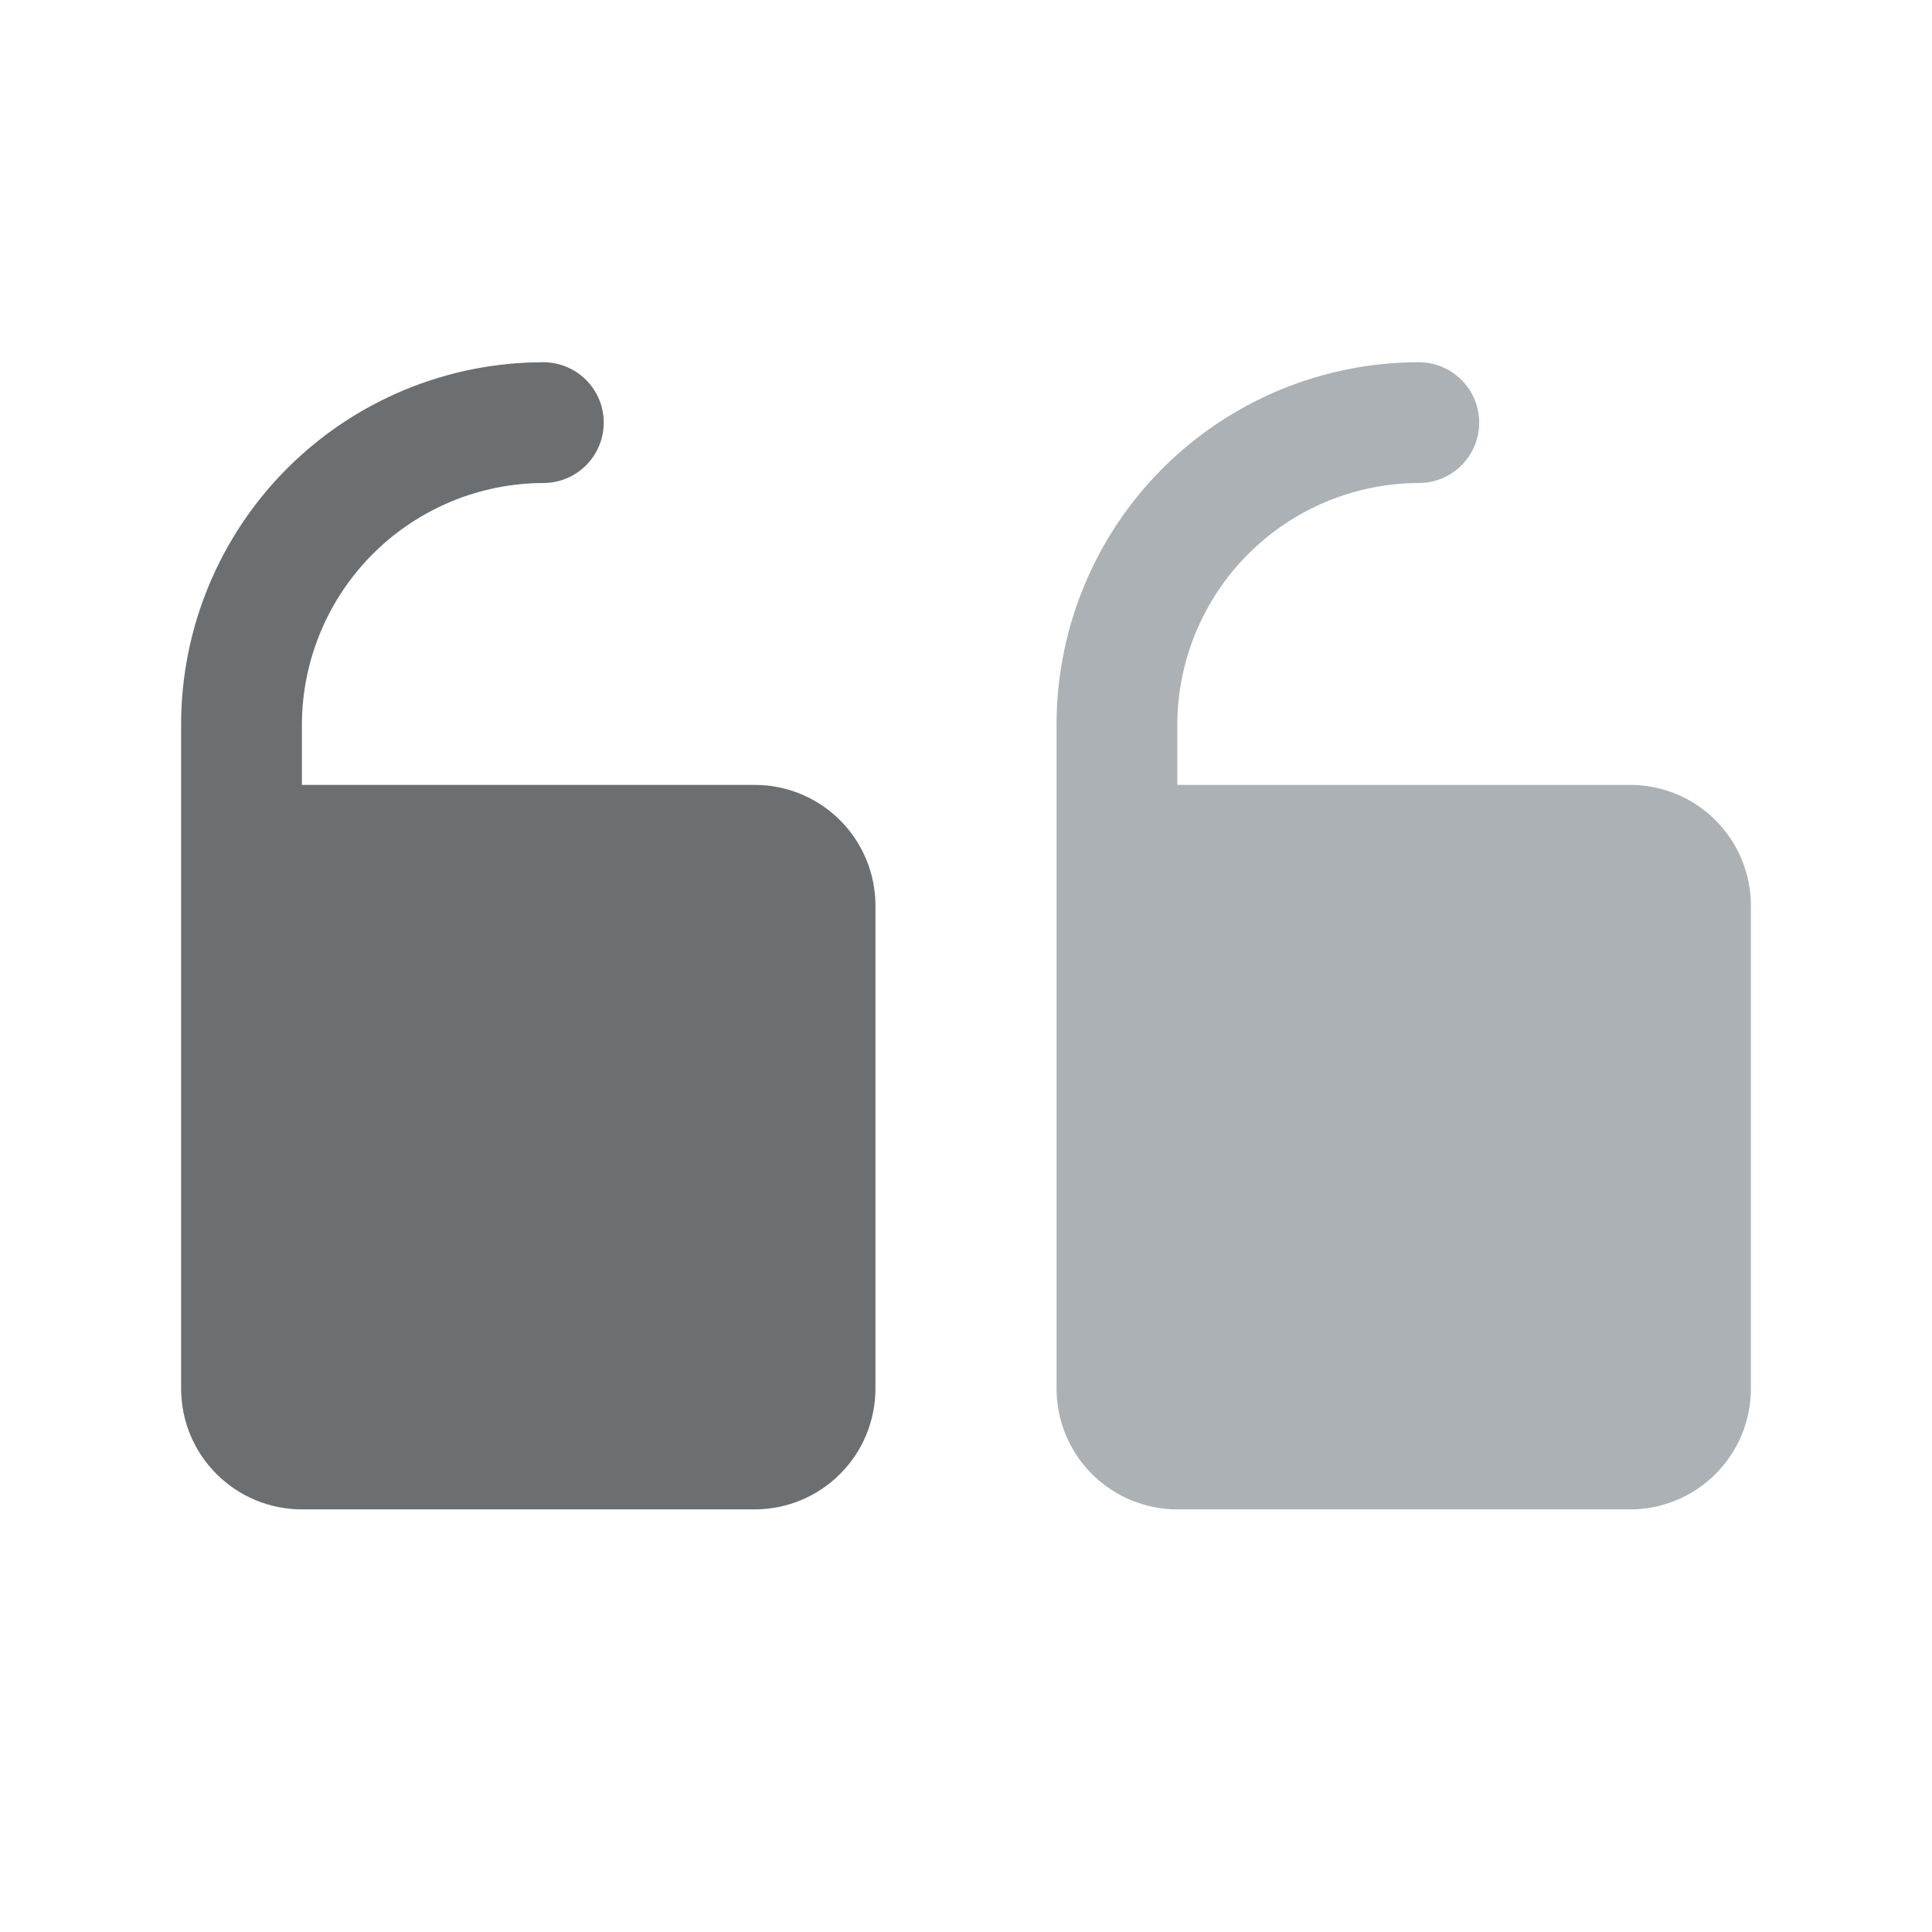 <svg width="70" height="70" viewBox="0 0 70 70" fill="none" xmlns="http://www.w3.org/2000/svg">
<path d="M10.938 54.688H27.344C28.504 54.688 29.617 54.227 30.437 53.406C31.258 52.586 31.719 51.473 31.719 50.312L31.719 32.812C31.719 31.652 31.258 30.539 30.437 29.719C29.617 28.898 28.504 28.438 27.344 28.438L10.938 28.438V26.25C10.945 23.932 11.869 21.71 13.508 20.071C15.148 18.431 17.369 17.507 19.688 17.5C20.268 17.5 20.824 17.27 21.234 16.859C21.645 16.449 21.875 15.893 21.875 15.312C21.875 14.732 21.645 14.176 21.234 13.766C20.824 13.355 20.268 13.125 19.688 13.125C16.206 13.125 12.868 14.508 10.407 16.969C7.945 19.431 6.562 22.769 6.562 26.25L6.562 50.312C6.562 51.473 7.023 52.586 7.844 53.406C8.664 54.227 9.777 54.688 10.938 54.688Z" fill="#6B6F71"/>
<path d="M38.281 26.25V50.312C38.281 51.473 38.742 52.586 39.563 53.406C40.383 54.227 41.496 54.688 42.656 54.688H59.062C60.223 54.688 61.336 54.227 62.156 53.406C62.977 52.586 63.438 51.473 63.438 50.312V32.812C63.438 31.652 62.977 30.539 62.156 29.719C61.336 28.898 60.223 28.438 59.062 28.438L42.656 28.438V26.25C42.663 23.932 43.588 21.71 45.227 20.071C46.866 18.431 49.088 17.507 51.406 17.5C51.986 17.5 52.543 17.27 52.953 16.859C53.363 16.449 53.594 15.893 53.594 15.312C53.594 14.732 53.363 14.176 52.953 13.766C52.543 13.355 51.986 13.125 51.406 13.125C47.925 13.125 44.587 14.508 42.126 16.969C39.664 19.431 38.281 22.769 38.281 26.25Z" fill="#ABB1B4"/>
</svg>
